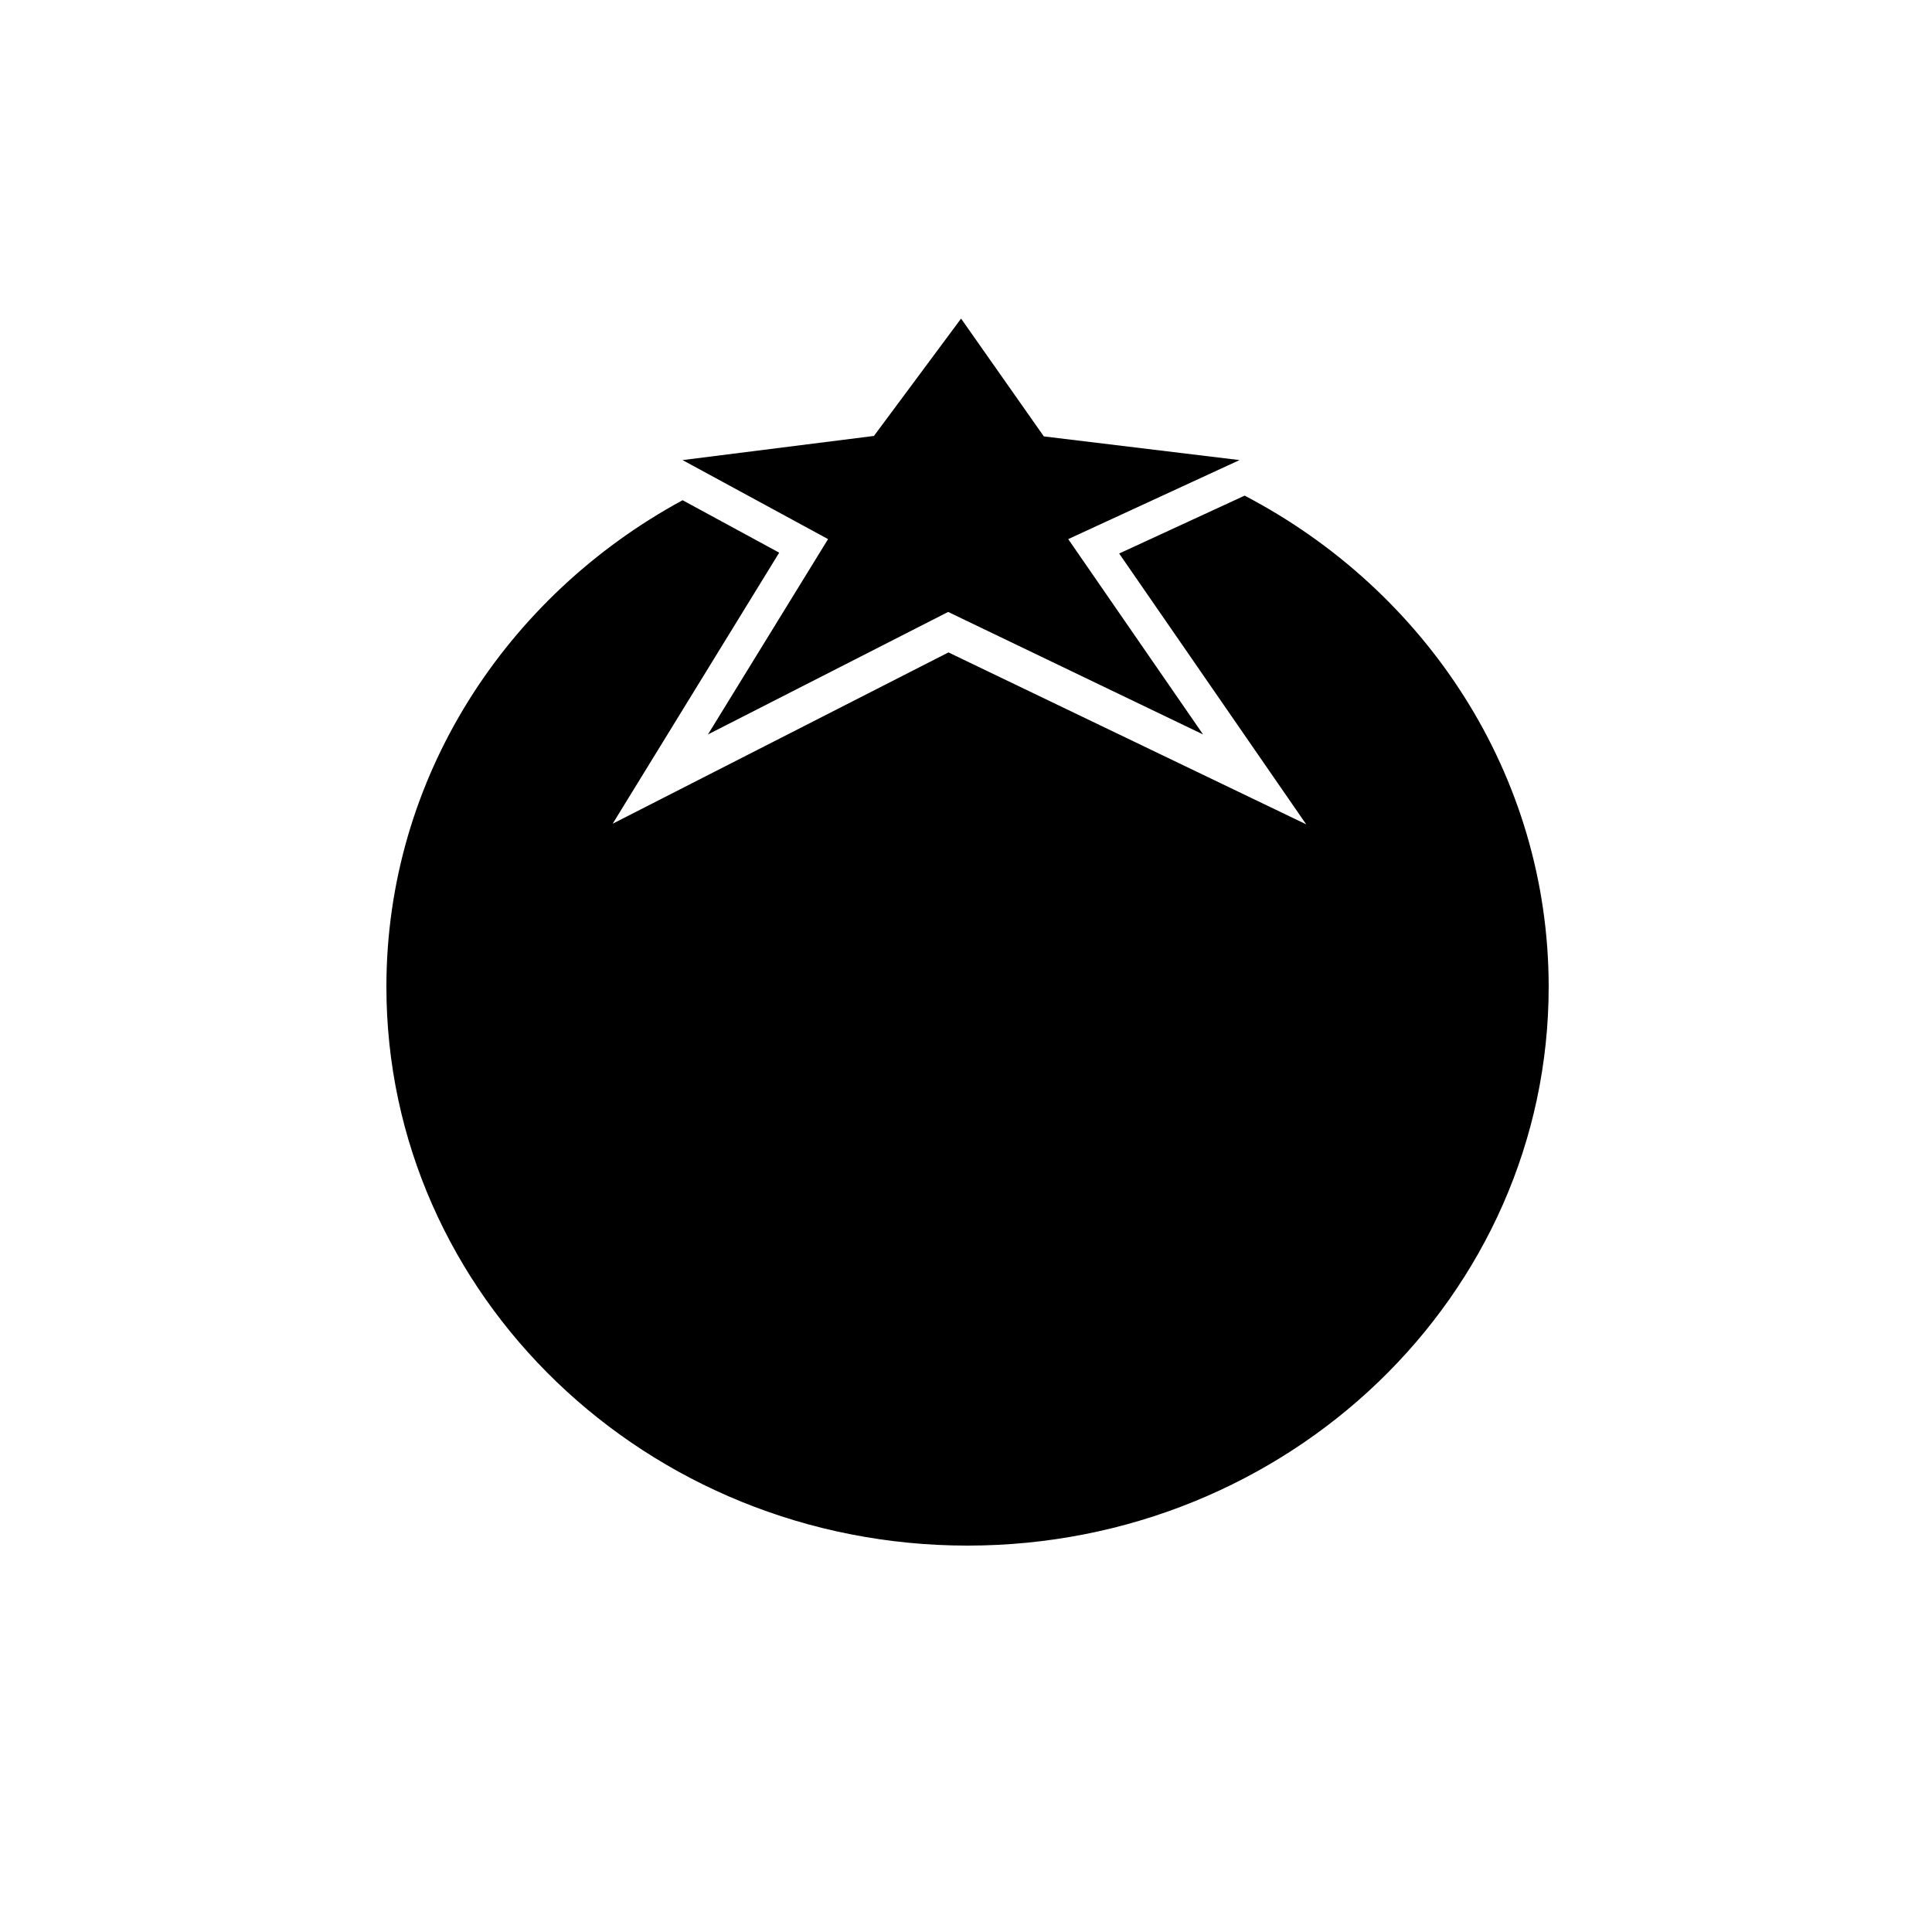 <svg xmlns="http://www.w3.org/2000/svg" xmlns:xlink="http://www.w3.org/1999/xlink" version="1.1" id="Your_Icon" x="0px" y="0px" width="100px" height="100px" viewBox="0 0 100 100" enable-background="new 0 0 100 100" xml:space="preserve">
<g>
	<polygon points="49.745,16.49 54.029,22.588 64.158,23.814 55.291,27.904 62.271,38.015 49.076,31.674 36.643,38.015 42.86,27.904    35.329,23.814 45.235,22.564  "/>
	<path d="M64.422,25.654l-6.494,2.996l9.68,14.017l-18.516-8.898l-17.38,8.866l8.619-14.029l-5-2.715   C26.188,30.852,20,40.266,20,51.078C20,67.047,33.469,80,50.079,80c16.611,0,30.08-12.953,30.08-28.922   C80.158,40.1,73.795,30.551,64.422,25.654z"/>
</g>
</svg>